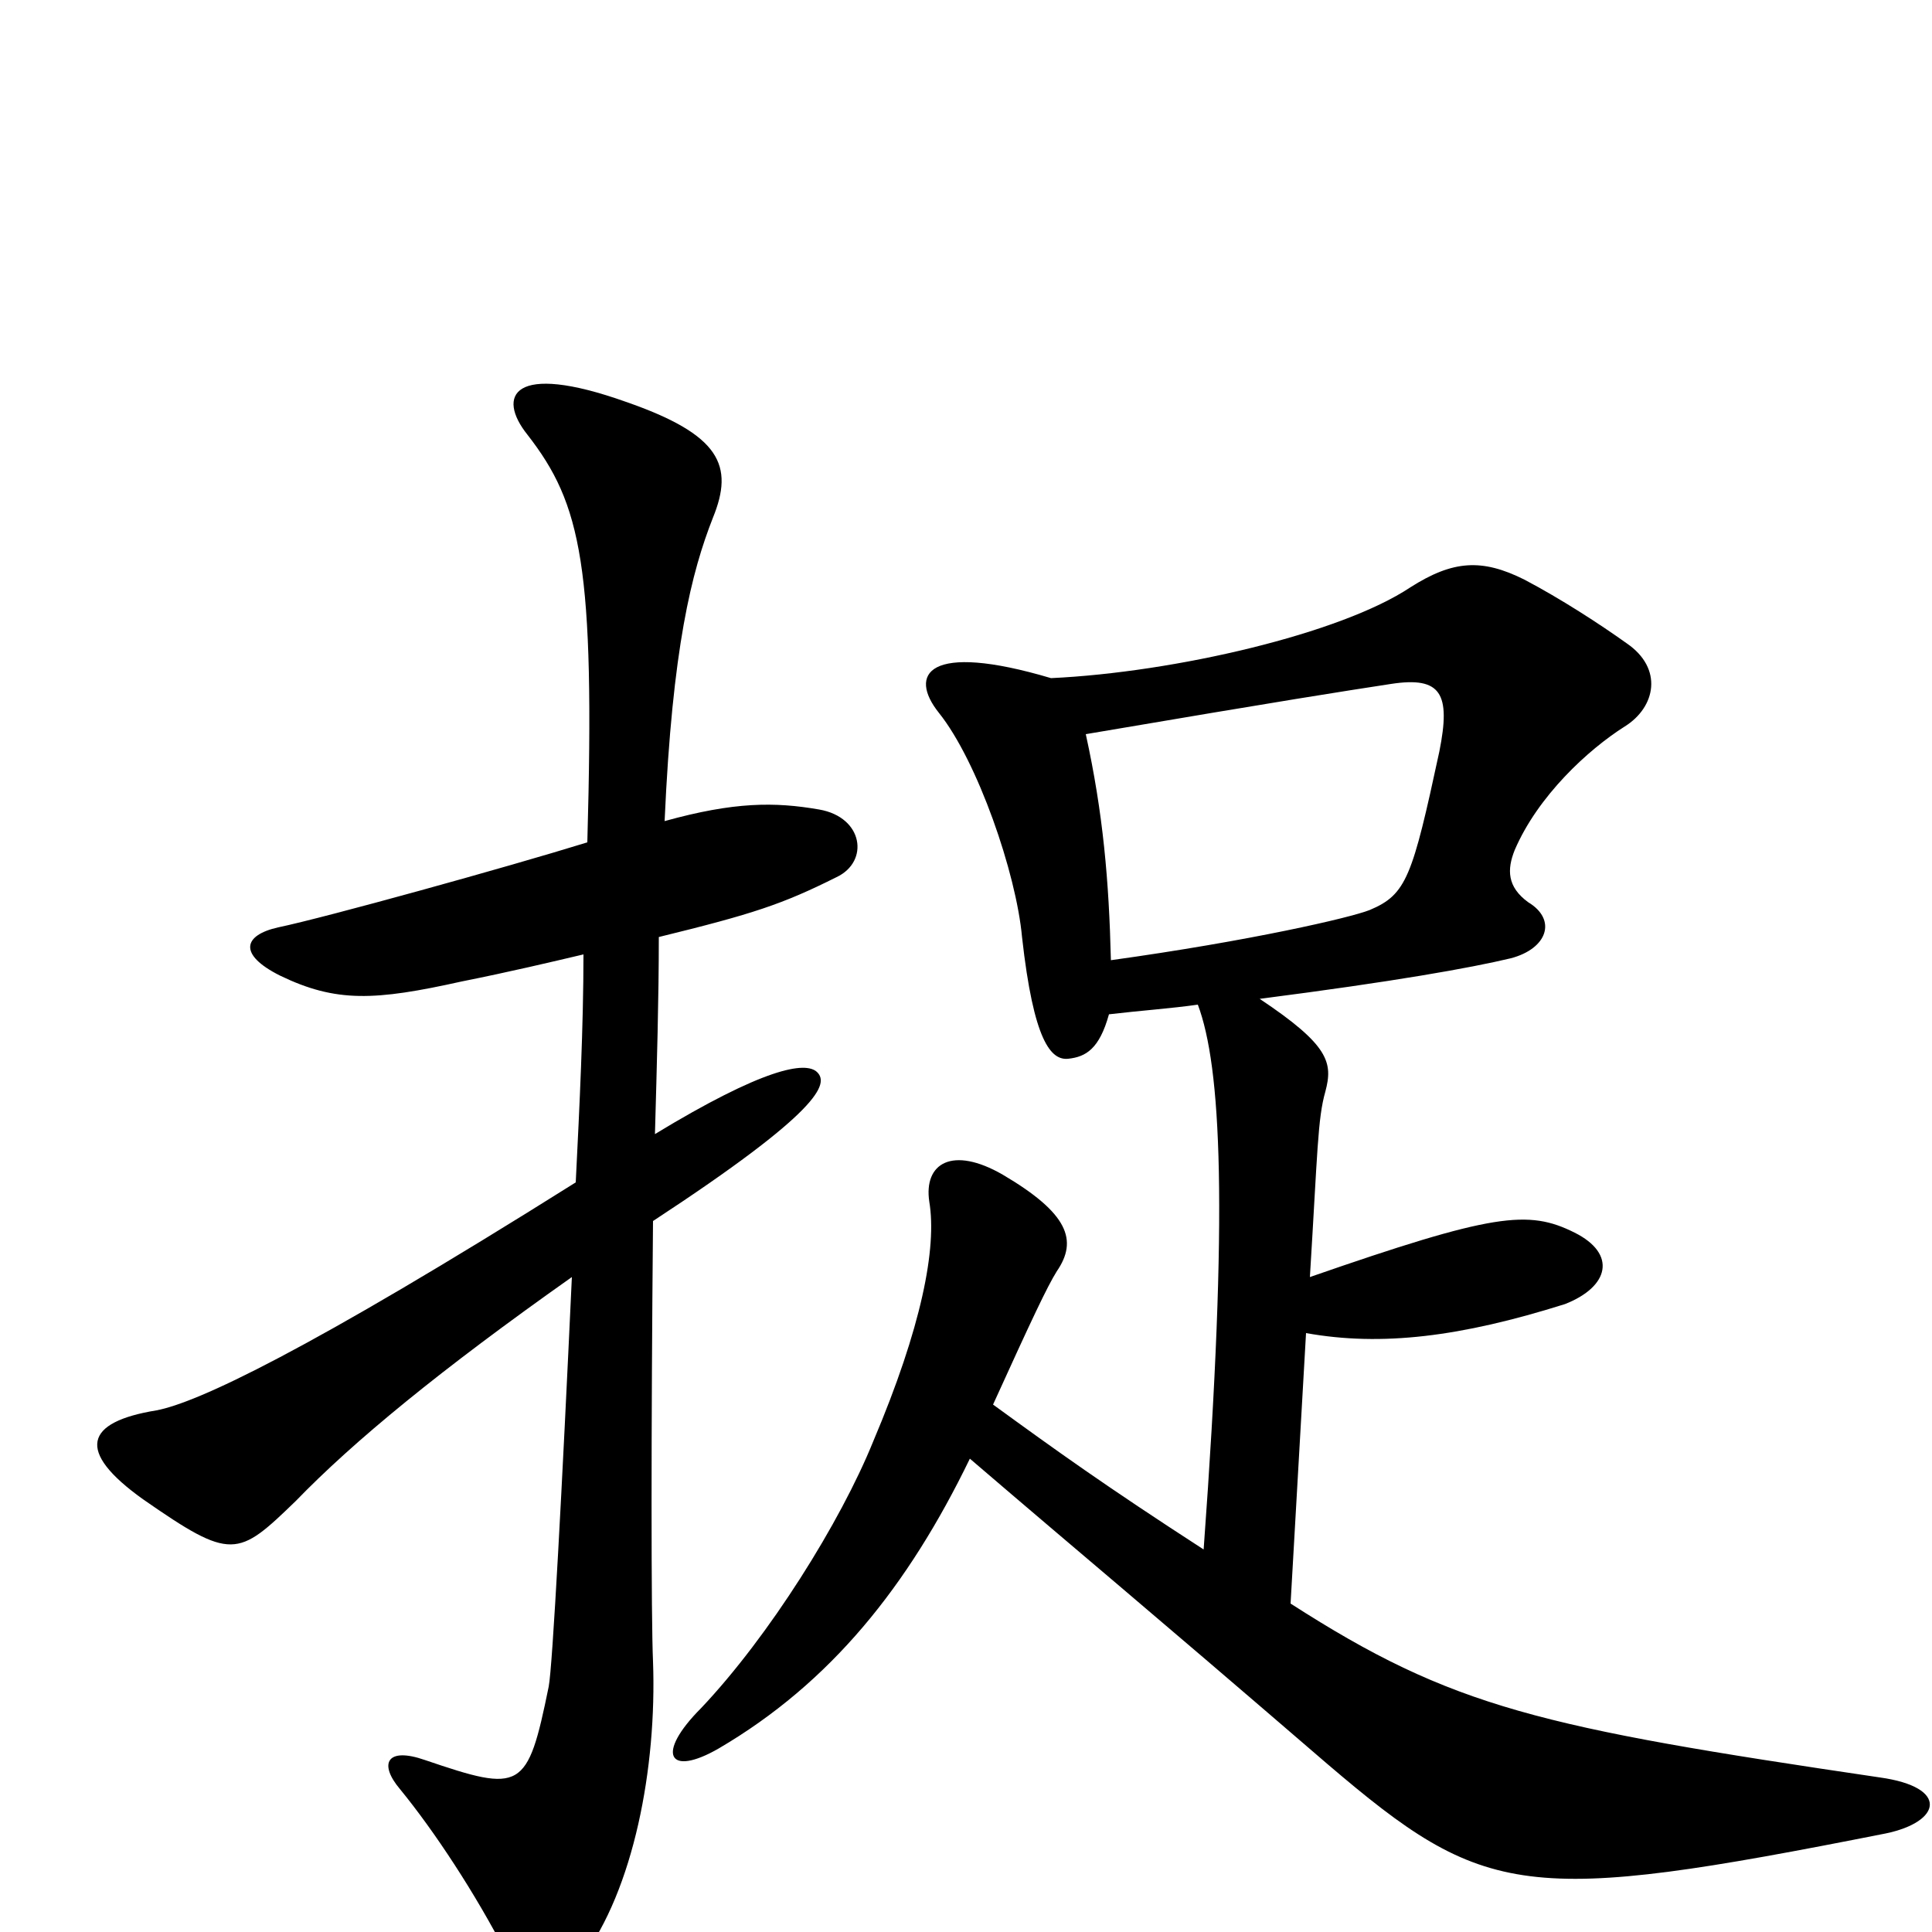 <svg xmlns="http://www.w3.org/2000/svg" viewBox="0 -1000 1000 1000">
	<path fill="#000000" d="M433 -546C450 -554 447 -577 424 -581C401 -585 380 -585 344 -575C348 -665 358 -704 369 -732C380 -759 373 -775 324 -792C265 -813 257 -795 273 -775C301 -739 308 -707 304 -564C262 -551 168 -525 144 -520C126 -516 123 -506 145 -495C174 -481 194 -482 239 -492C264 -497 285 -502 302 -506C302 -469 300 -428 298 -388C158 -300 102 -274 81 -270C44 -264 39 -249 74 -224C120 -192 123 -194 153 -223C183 -254 228 -291 296 -339C291 -231 286 -137 284 -127C273 -73 270 -72 220 -89C200 -96 196 -87 207 -74C225 -52 246 -20 262 11C272 31 288 32 301 14C328 -22 340 -85 338 -140C337 -162 337 -260 338 -368C425 -425 429 -439 423 -445C417 -451 395 -447 339 -413C340 -449 341 -483 341 -515C390 -527 405 -532 433 -546ZM976 -51C1005 -57 1009 -75 973 -80C797 -106 752 -116 668 -170L676 -310C715 -303 756 -308 810 -325C833 -334 837 -351 815 -362C791 -374 773 -372 678 -339C682 -404 682 -421 686 -435C690 -450 688 -459 652 -483C722 -492 761 -499 782 -504C801 -509 806 -524 791 -533C780 -541 780 -550 784 -560C796 -588 822 -612 841 -624C857 -634 861 -654 842 -667C828 -677 808 -690 789 -700C767 -711 752 -710 730 -696C694 -672 608 -652 544 -649C480 -668 470 -651 486 -631C506 -606 526 -548 529 -515C535 -461 544 -451 553 -452C562 -453 569 -457 574 -475C591 -477 606 -478 620 -480C632 -448 636 -375 623 -198C572 -231 547 -249 514 -273C534 -317 542 -334 547 -342C558 -358 553 -372 519 -392C493 -407 478 -398 481 -378C485 -354 477 -313 452 -254C435 -212 398 -153 363 -116C339 -92 346 -80 372 -95C430 -129 470 -179 502 -245C565 -191 586 -174 687 -87C769 -17 789 -14 976 -51ZM745 -611C731 -546 728 -537 709 -529C699 -525 647 -513 575 -503C574 -544 571 -579 562 -620C668 -638 694 -642 720 -646C746 -650 751 -641 745 -611Z"/>
</svg>